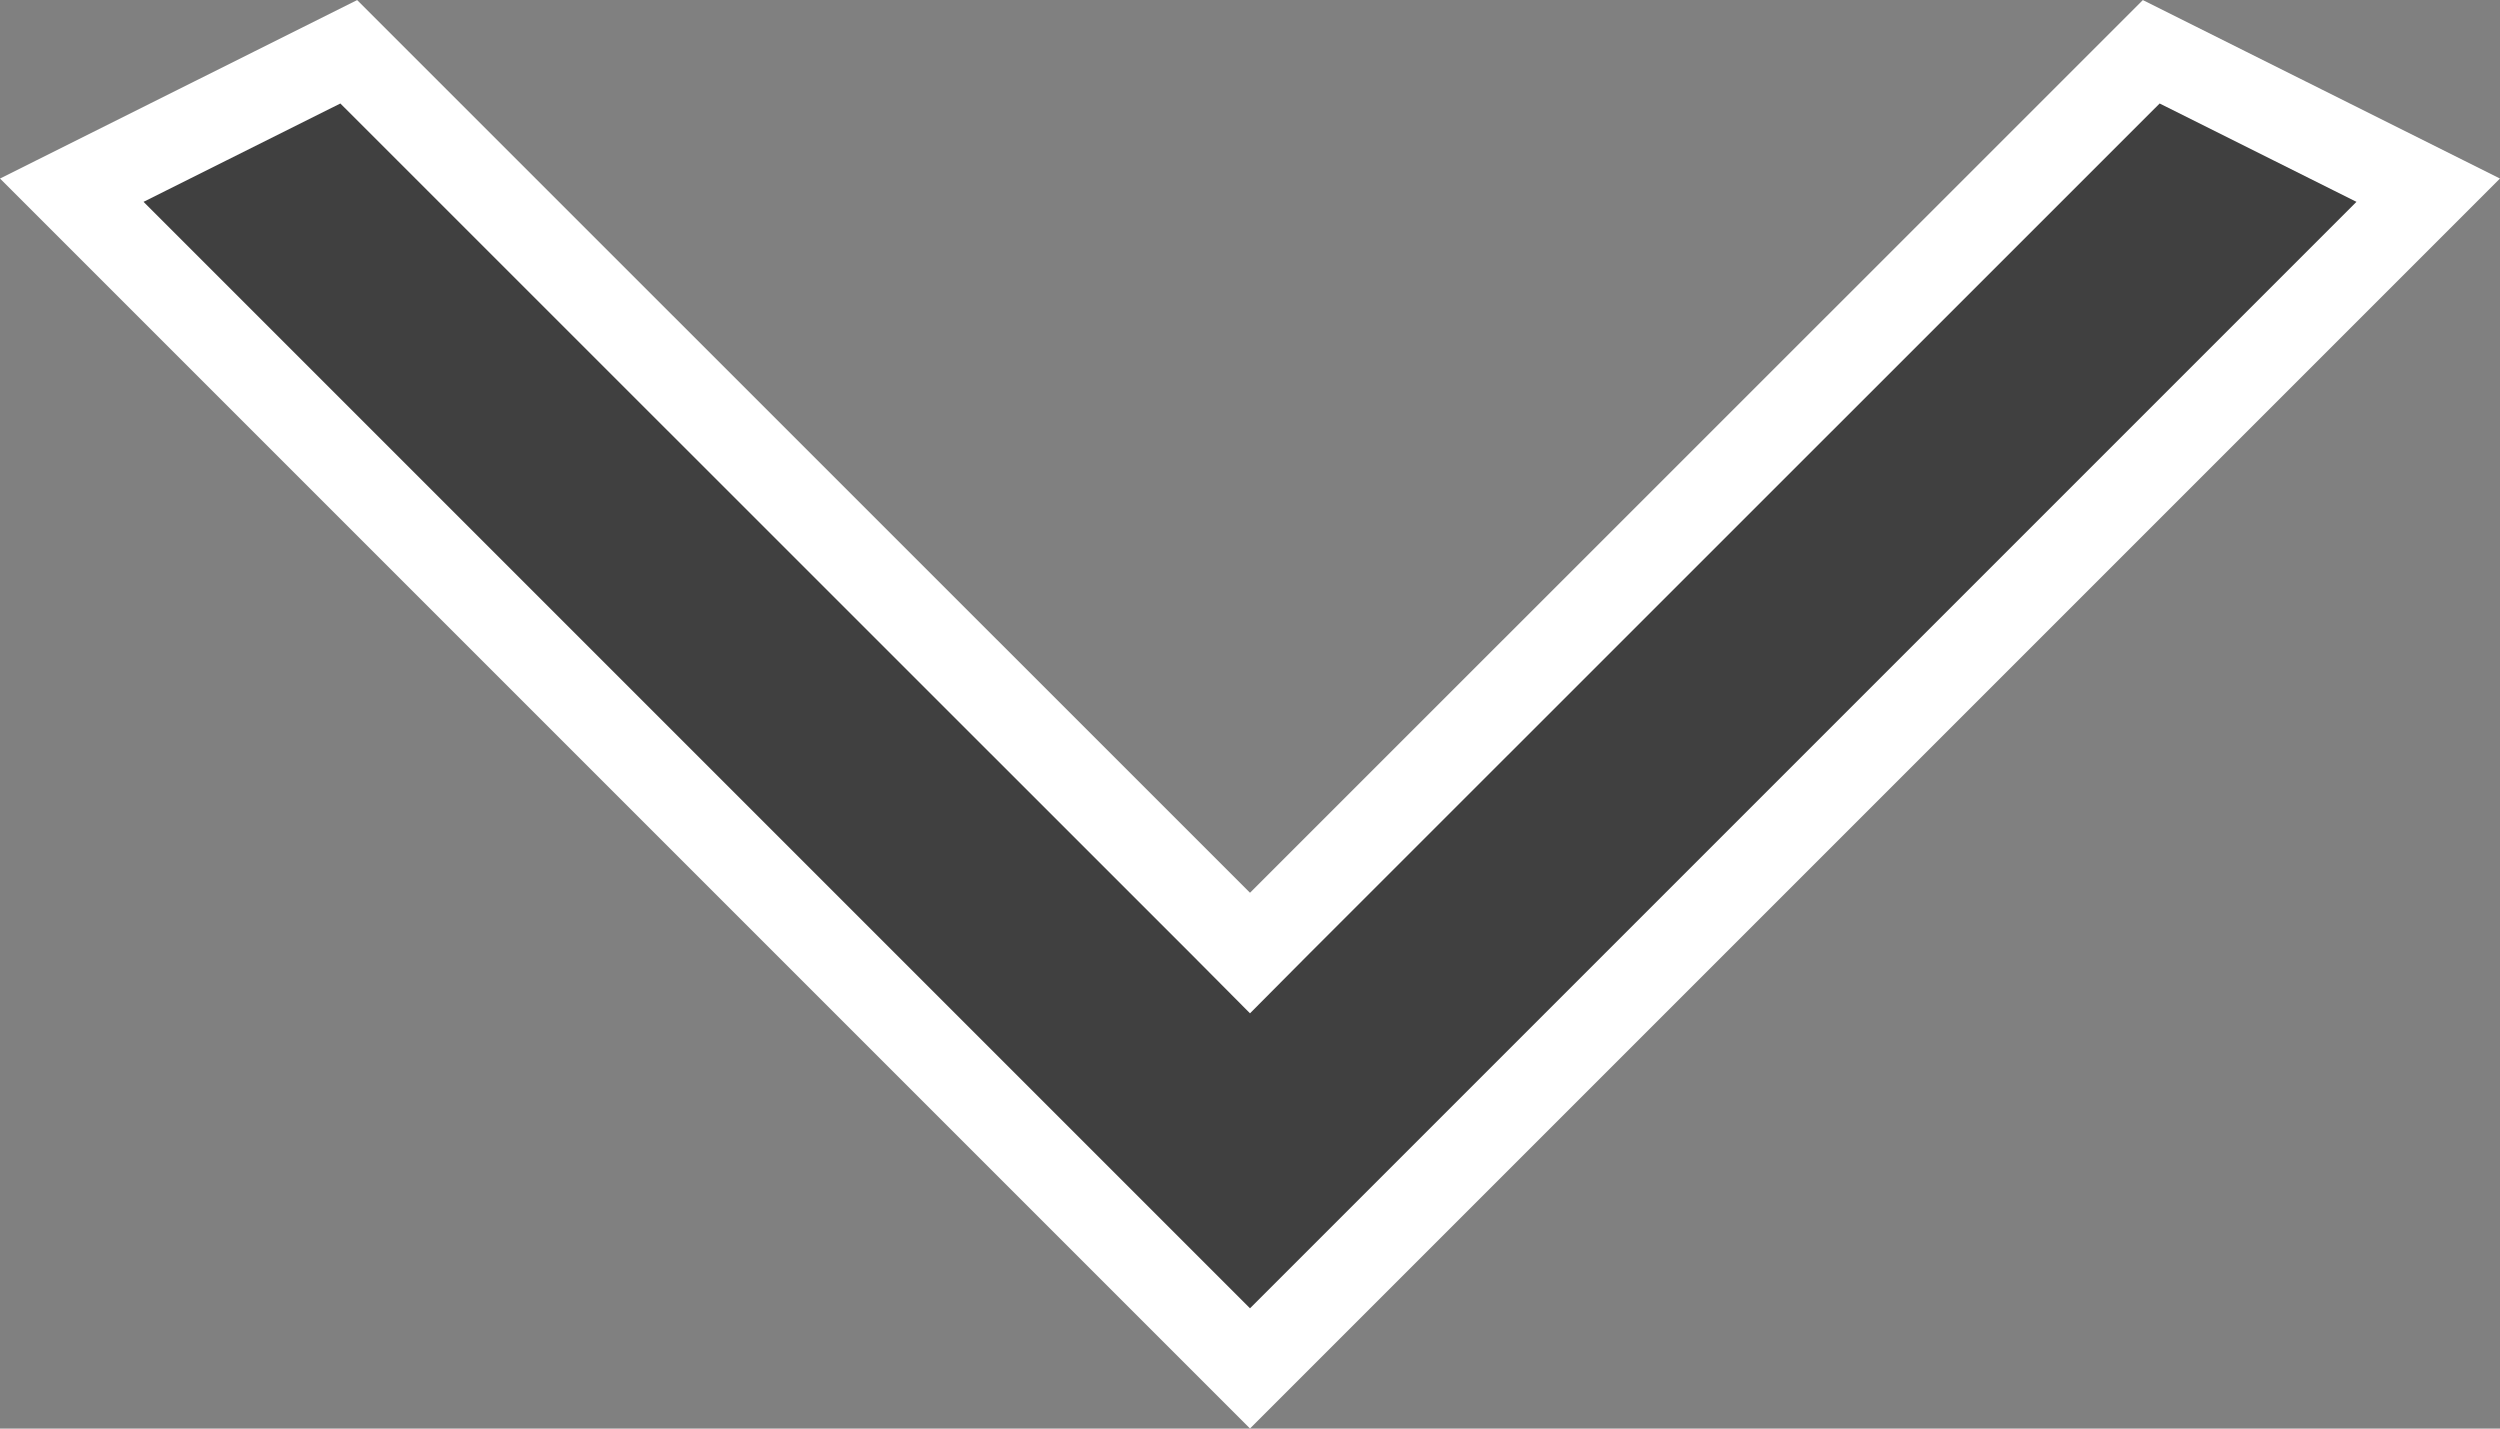 <svg width="14" height="8" viewBox="0 0 14 8" fill="none" xmlns="http://www.w3.org/2000/svg">
<rect x="0" y="0" width="14" height="8" fill="#808080" stroke="none"/>
<path d="M12.047 0.29L13.598 1.065L7 7.663L0.402 1.065L1.953 0.29L6.832 5.168L7 5.337L7.168 5.168L12.047 0.29Z" fill="black" fill-opacity="0.5" stroke="white" stroke-width="0.476"/>
</svg>
